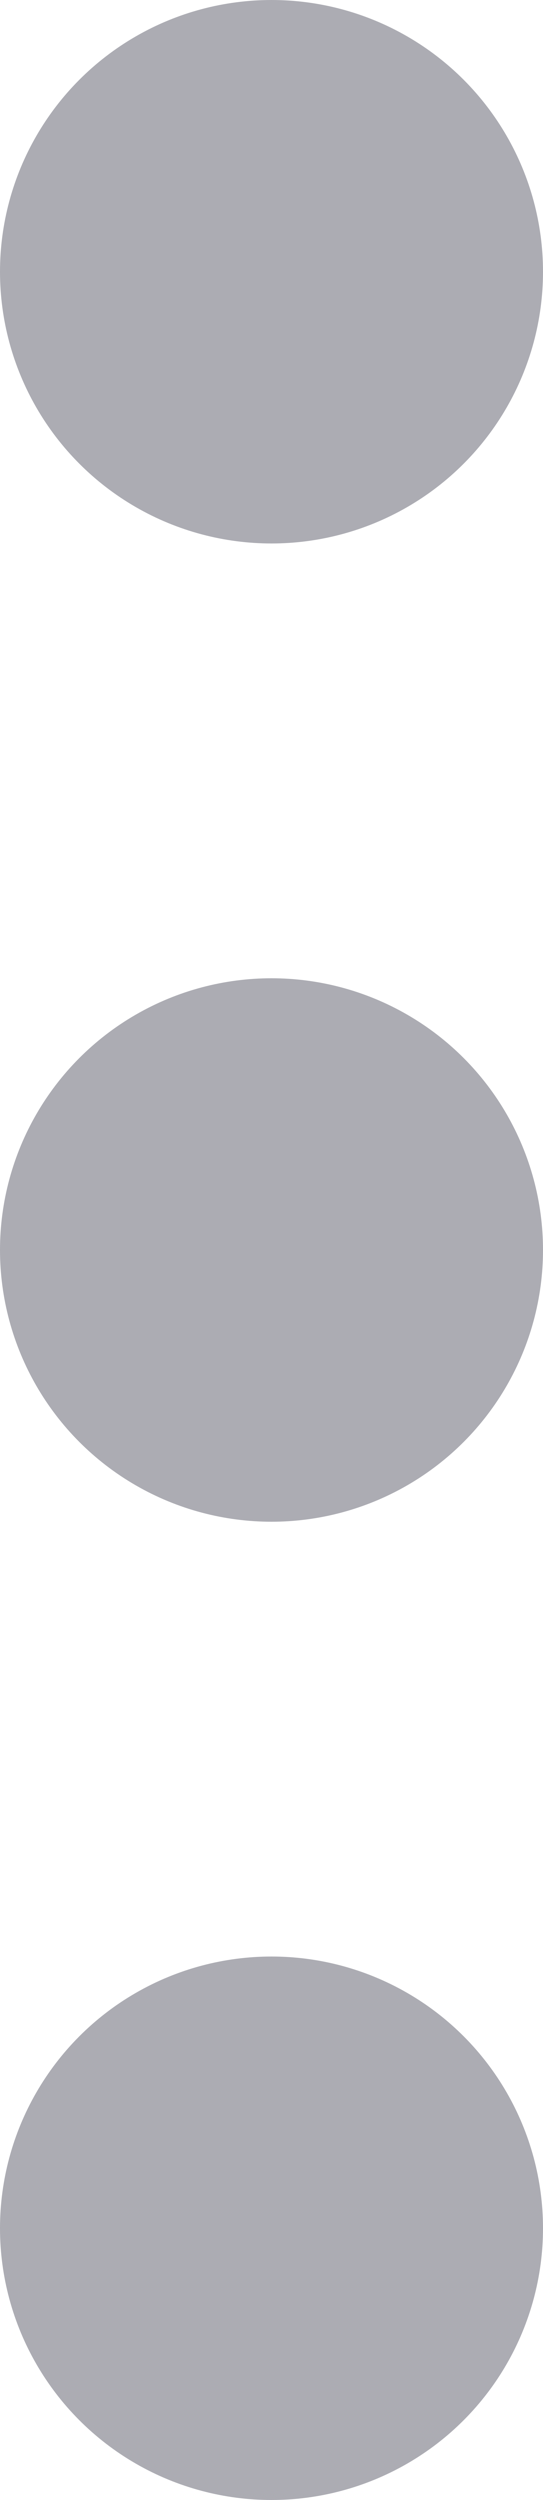 <svg xmlns="http://www.w3.org/2000/svg" width="5" height="23" viewBox="0 0 5 23">
  <g id="Group_358" data-name="Group 358" transform="translate(-1781 -337)" opacity="0.5">
    <circle id="Ellipse_70" data-name="Ellipse 70" cx="2.5" cy="2.5" r="2.5" transform="translate(1781 337)" fill="#595a68"/>
    <circle id="Ellipse_71" data-name="Ellipse 71" cx="2.5" cy="2.5" r="2.5" transform="translate(1781 346)" fill="#595a68"/>
    <circle id="Ellipse_72" data-name="Ellipse 72" cx="2.5" cy="2.5" r="2.5" transform="translate(1781 355)" fill="#595a68"/>
  </g>
</svg>
